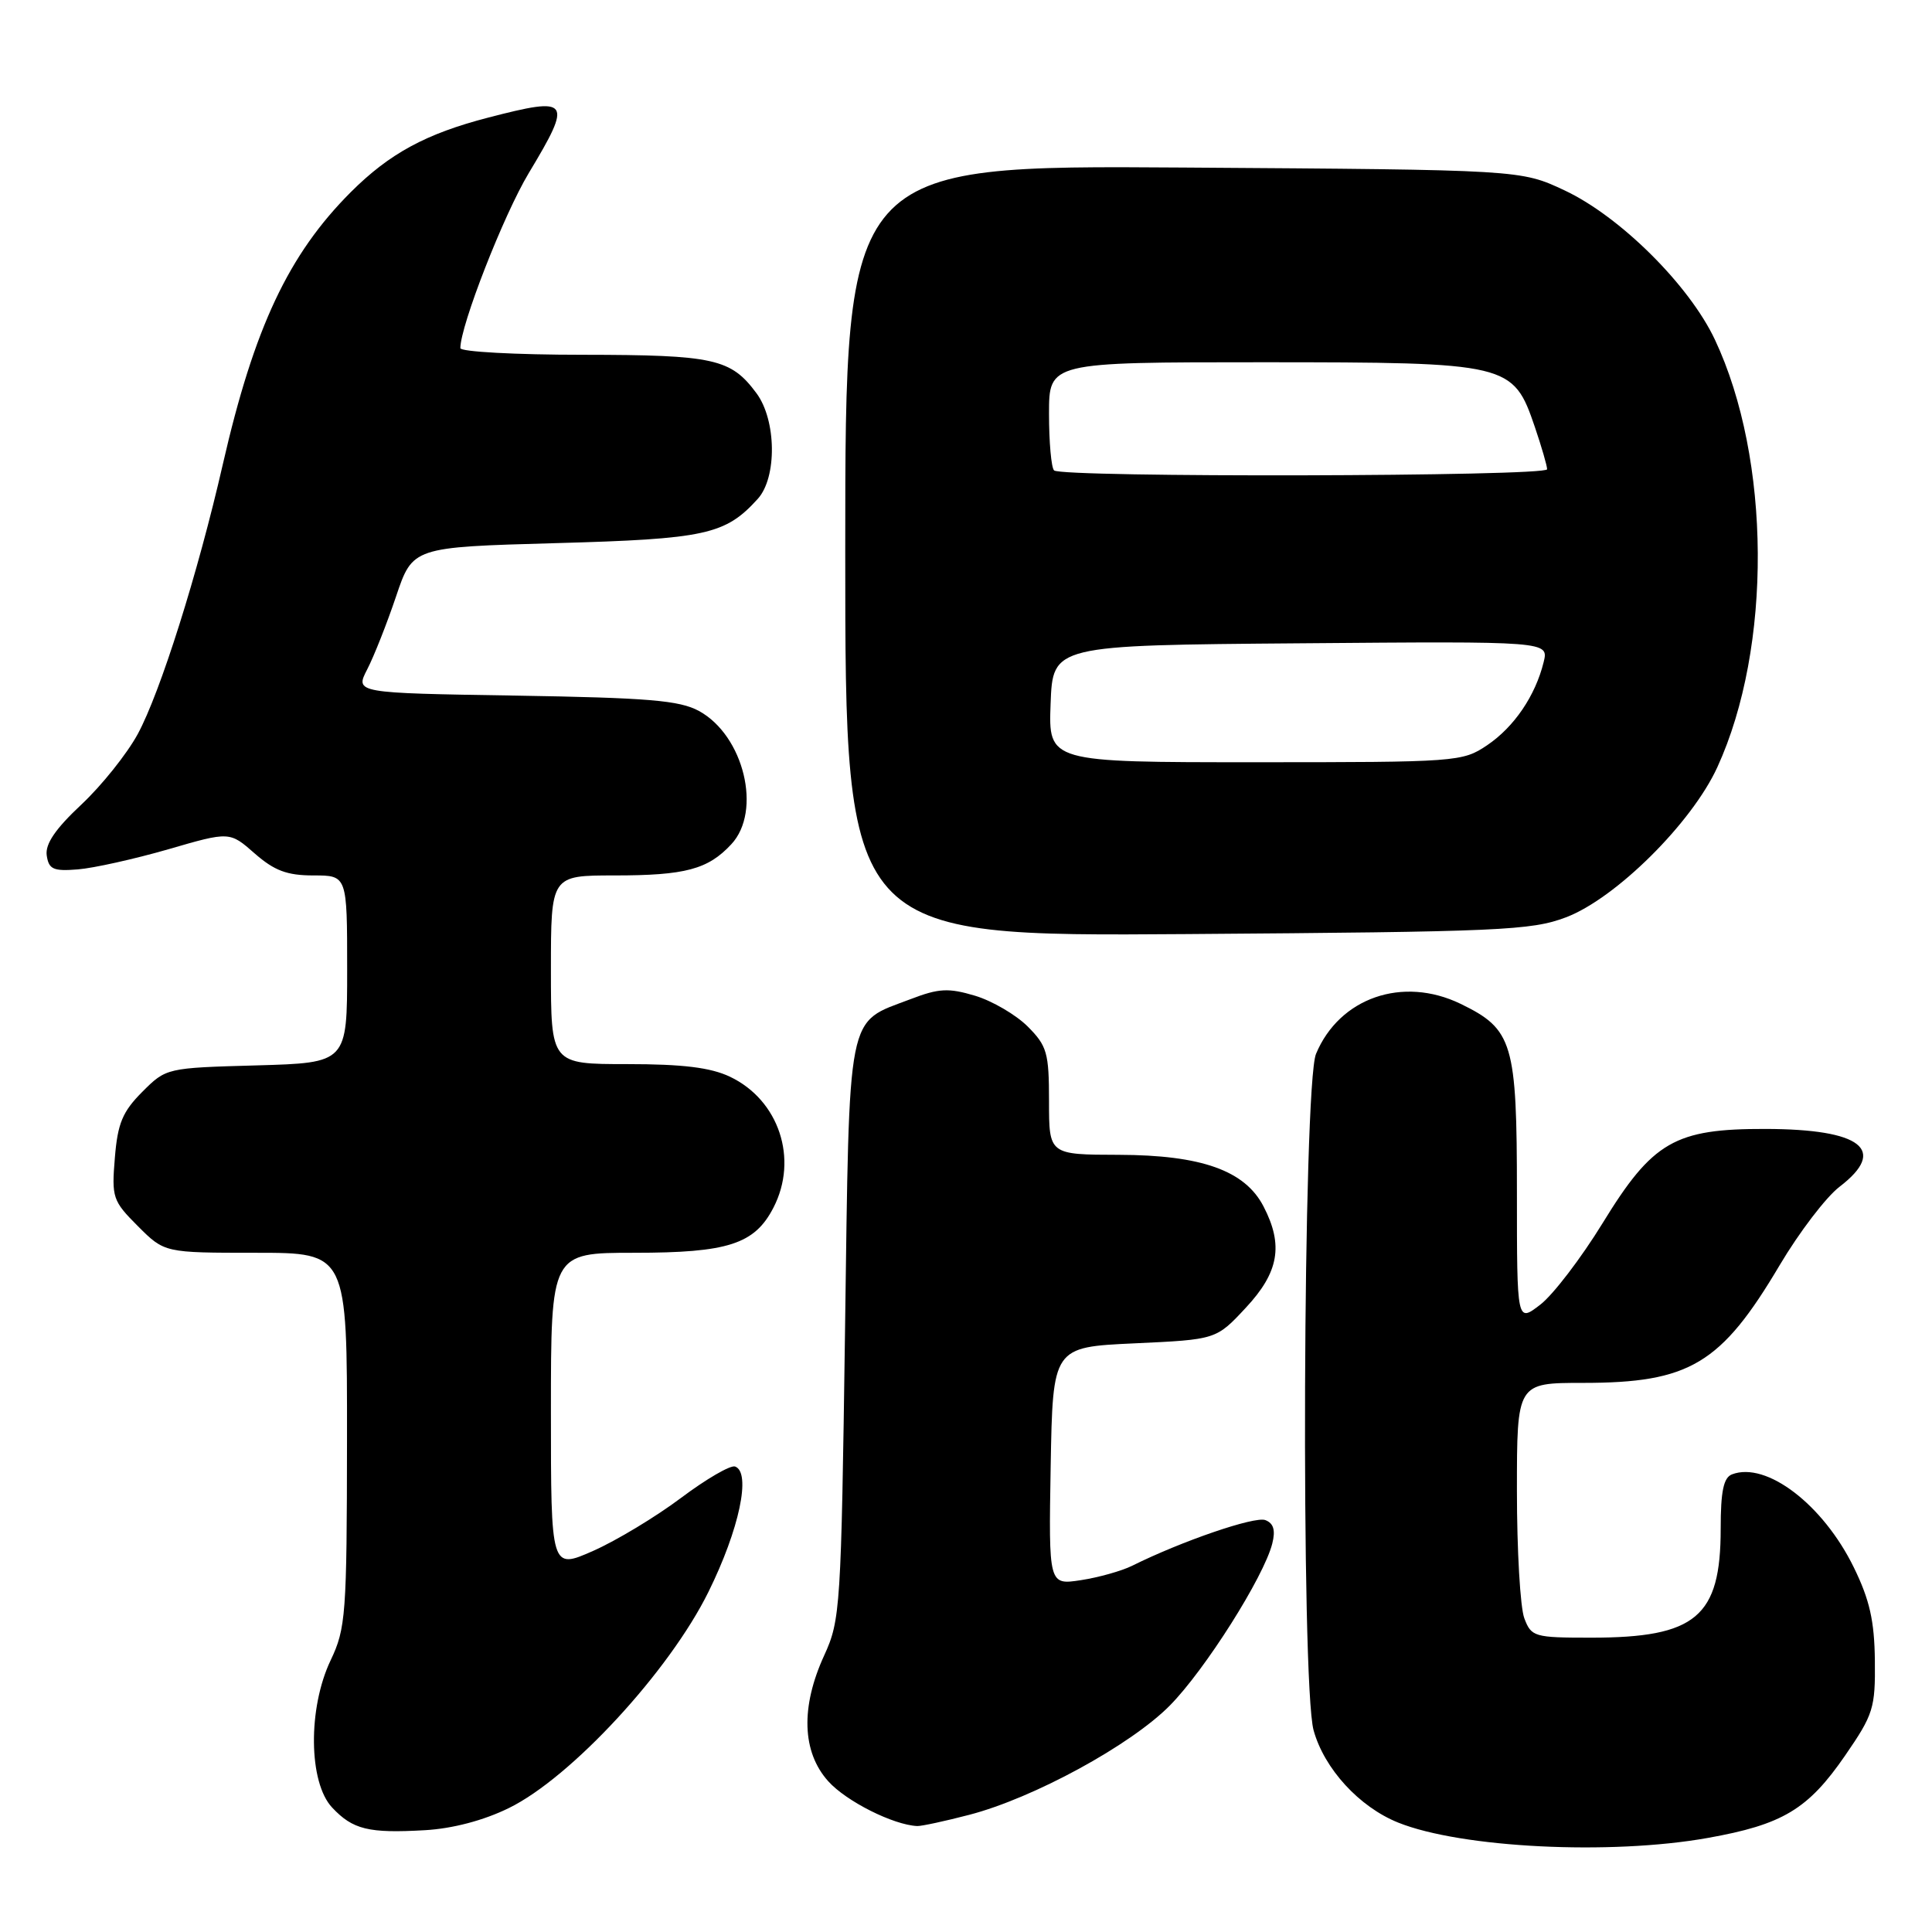 <?xml version="1.0" encoding="UTF-8" standalone="no"?>
<!DOCTYPE svg PUBLIC "-//W3C//DTD SVG 1.1//EN" "http://www.w3.org/Graphics/SVG/1.1/DTD/svg11.dtd" >
<svg xmlns="http://www.w3.org/2000/svg" xmlns:xlink="http://www.w3.org/1999/xlink" version="1.1" viewBox="0 0 256 256">
 <g >
 <path fill="currentColor"
d=" M 226.27 243.54 C 236.21 241.77 239.57 239.76 244.50 232.60 C 248.23 227.18 248.50 226.35 248.43 220.02 C 248.37 214.78 247.74 211.98 245.64 207.69 C 241.56 199.35 234.05 193.62 229.50 195.36 C 228.38 195.79 228.00 197.59 228.00 202.56 C 228.00 214.25 224.73 217.00 210.83 217.00 C 203.29 217.00 202.91 216.89 201.98 214.43 C 201.44 213.02 201.00 205.43 201.00 197.55 C 201.00 183.24 201.00 183.24 209.75 183.24 C 223.90 183.24 228.05 180.75 235.83 167.62 C 238.40 163.29 241.96 158.62 243.75 157.25 C 250.15 152.35 246.67 149.62 233.97 149.59 C 221.92 149.56 218.99 151.25 212.35 162.08 C 209.51 166.70 205.80 171.56 204.10 172.87 C 201.00 175.26 201.00 175.26 201.00 158.08 C 201.00 138.14 200.47 136.38 193.53 133.01 C 185.86 129.30 177.49 132.20 174.38 139.64 C 172.64 143.79 172.36 223.16 174.06 229.28 C 175.47 234.37 180.11 239.43 185.26 241.50 C 193.62 244.86 213.38 245.84 226.27 243.54 Z  M 67.42 239.58 C 75.67 235.55 88.70 221.43 93.88 210.92 C 97.97 202.64 99.56 195.10 97.40 194.32 C 96.79 194.11 93.57 195.98 90.24 198.48 C 86.91 200.98 81.67 204.14 78.60 205.50 C 73.00 207.97 73.00 207.97 73.00 186.99 C 73.00 166.00 73.00 166.00 84.05 166.00 C 96.46 166.00 99.99 164.86 102.48 160.03 C 105.82 153.58 103.22 145.76 96.72 142.67 C 94.15 141.45 90.46 141.00 83.10 141.00 C 73.00 141.00 73.00 141.00 73.00 128.50 C 73.00 116.00 73.00 116.00 81.43 116.00 C 90.80 116.00 93.81 115.20 96.90 111.87 C 101.00 107.48 98.57 97.46 92.62 94.21 C 90.03 92.80 85.90 92.46 68.27 92.17 C 47.04 91.83 47.04 91.83 48.66 88.69 C 49.55 86.97 51.27 82.62 52.48 79.03 C 54.68 72.50 54.68 72.50 73.59 71.97 C 93.51 71.42 96.11 70.85 100.41 66.10 C 102.98 63.26 102.88 55.67 100.24 52.11 C 96.84 47.52 94.64 47.03 77.25 47.01 C 68.31 47.01 61.00 46.61 61.00 46.13 C 61.00 43.15 66.74 28.46 70.06 22.94 C 75.91 13.21 75.58 12.76 64.70 15.58 C 56.43 17.72 51.61 20.34 46.48 25.46 C 38.23 33.72 33.68 43.38 29.53 61.50 C 26.22 75.99 21.23 91.78 18.25 97.27 C 16.82 99.90 13.46 104.10 10.77 106.62 C 7.34 109.83 5.98 111.83 6.19 113.34 C 6.46 115.19 7.06 115.46 10.31 115.20 C 12.41 115.03 17.80 113.83 22.28 112.54 C 30.43 110.17 30.43 110.17 33.75 113.09 C 36.36 115.37 38.03 116.00 41.53 116.00 C 46.00 116.00 46.00 116.00 46.00 128.42 C 46.00 140.83 46.00 140.83 34.02 141.17 C 22.06 141.50 22.02 141.51 18.85 144.68 C 16.24 147.30 15.59 148.84 15.22 153.41 C 14.78 158.68 14.93 159.13 18.28 162.48 C 21.80 166.00 21.80 166.00 33.90 166.00 C 46.00 166.00 46.00 166.00 45.98 190.75 C 45.96 213.96 45.82 215.78 43.81 220.00 C 40.78 226.36 40.88 236.18 44.01 239.51 C 46.75 242.43 48.84 242.94 56.31 242.51 C 59.97 242.30 64.08 241.22 67.42 239.58 Z  M 128.44 240.47 C 136.94 238.26 149.81 231.25 155.00 226.00 C 159.67 221.28 167.47 208.94 168.58 204.54 C 169.03 202.76 168.76 201.84 167.66 201.42 C 166.26 200.89 156.59 204.20 150.00 207.48 C 148.62 208.16 145.58 209.02 143.22 209.38 C 138.95 210.03 138.95 210.03 139.22 194.27 C 139.50 178.50 139.50 178.50 150.32 178.00 C 161.15 177.50 161.15 177.50 165.07 173.29 C 169.46 168.59 170.09 165.00 167.43 159.87 C 164.97 155.10 159.21 153.05 148.25 153.02 C 139.00 153.00 139.00 153.00 139.00 145.92 C 139.00 139.49 138.74 138.59 136.17 136.01 C 134.61 134.46 131.47 132.62 129.20 131.94 C 125.68 130.89 124.41 130.95 120.66 132.39 C 112.10 135.65 112.57 133.31 111.97 176.35 C 111.46 213.04 111.35 214.68 109.22 219.33 C 106.07 226.18 106.26 232.15 109.75 236.03 C 112.14 238.69 118.38 241.82 121.54 241.96 C 122.11 241.98 125.22 241.31 128.44 240.47 Z  M 207.50 121.55 C 214.09 119.05 224.17 109.06 227.56 101.65 C 234.83 85.78 234.68 60.81 227.23 45.00 C 223.82 37.76 214.64 28.66 207.30 25.22 C 201.50 22.50 201.50 22.50 156.75 22.20 C 112.00 21.90 112.00 21.90 112.00 73.00 C 112.00 124.09 112.00 124.09 157.25 123.77 C 198.76 123.47 202.91 123.29 207.50 121.55 Z  M 139.21 93.25 C 139.50 85.50 139.50 85.50 172.36 85.24 C 205.22 84.97 205.22 84.97 204.54 87.74 C 203.44 92.20 200.63 96.33 197.05 98.75 C 193.78 100.95 193.08 101.00 166.31 101.00 C 138.92 101.00 138.92 101.00 139.21 93.25 Z  M 139.67 62.33 C 139.30 61.97 139.00 58.59 139.00 54.83 C 139.00 48.00 139.00 48.00 167.25 48.00 C 200.04 48.01 200.49 48.12 203.38 56.59 C 204.27 59.21 205.00 61.73 205.00 62.18 C 205.00 63.15 140.64 63.30 139.67 62.33 Z "/>
</g>
</svg>